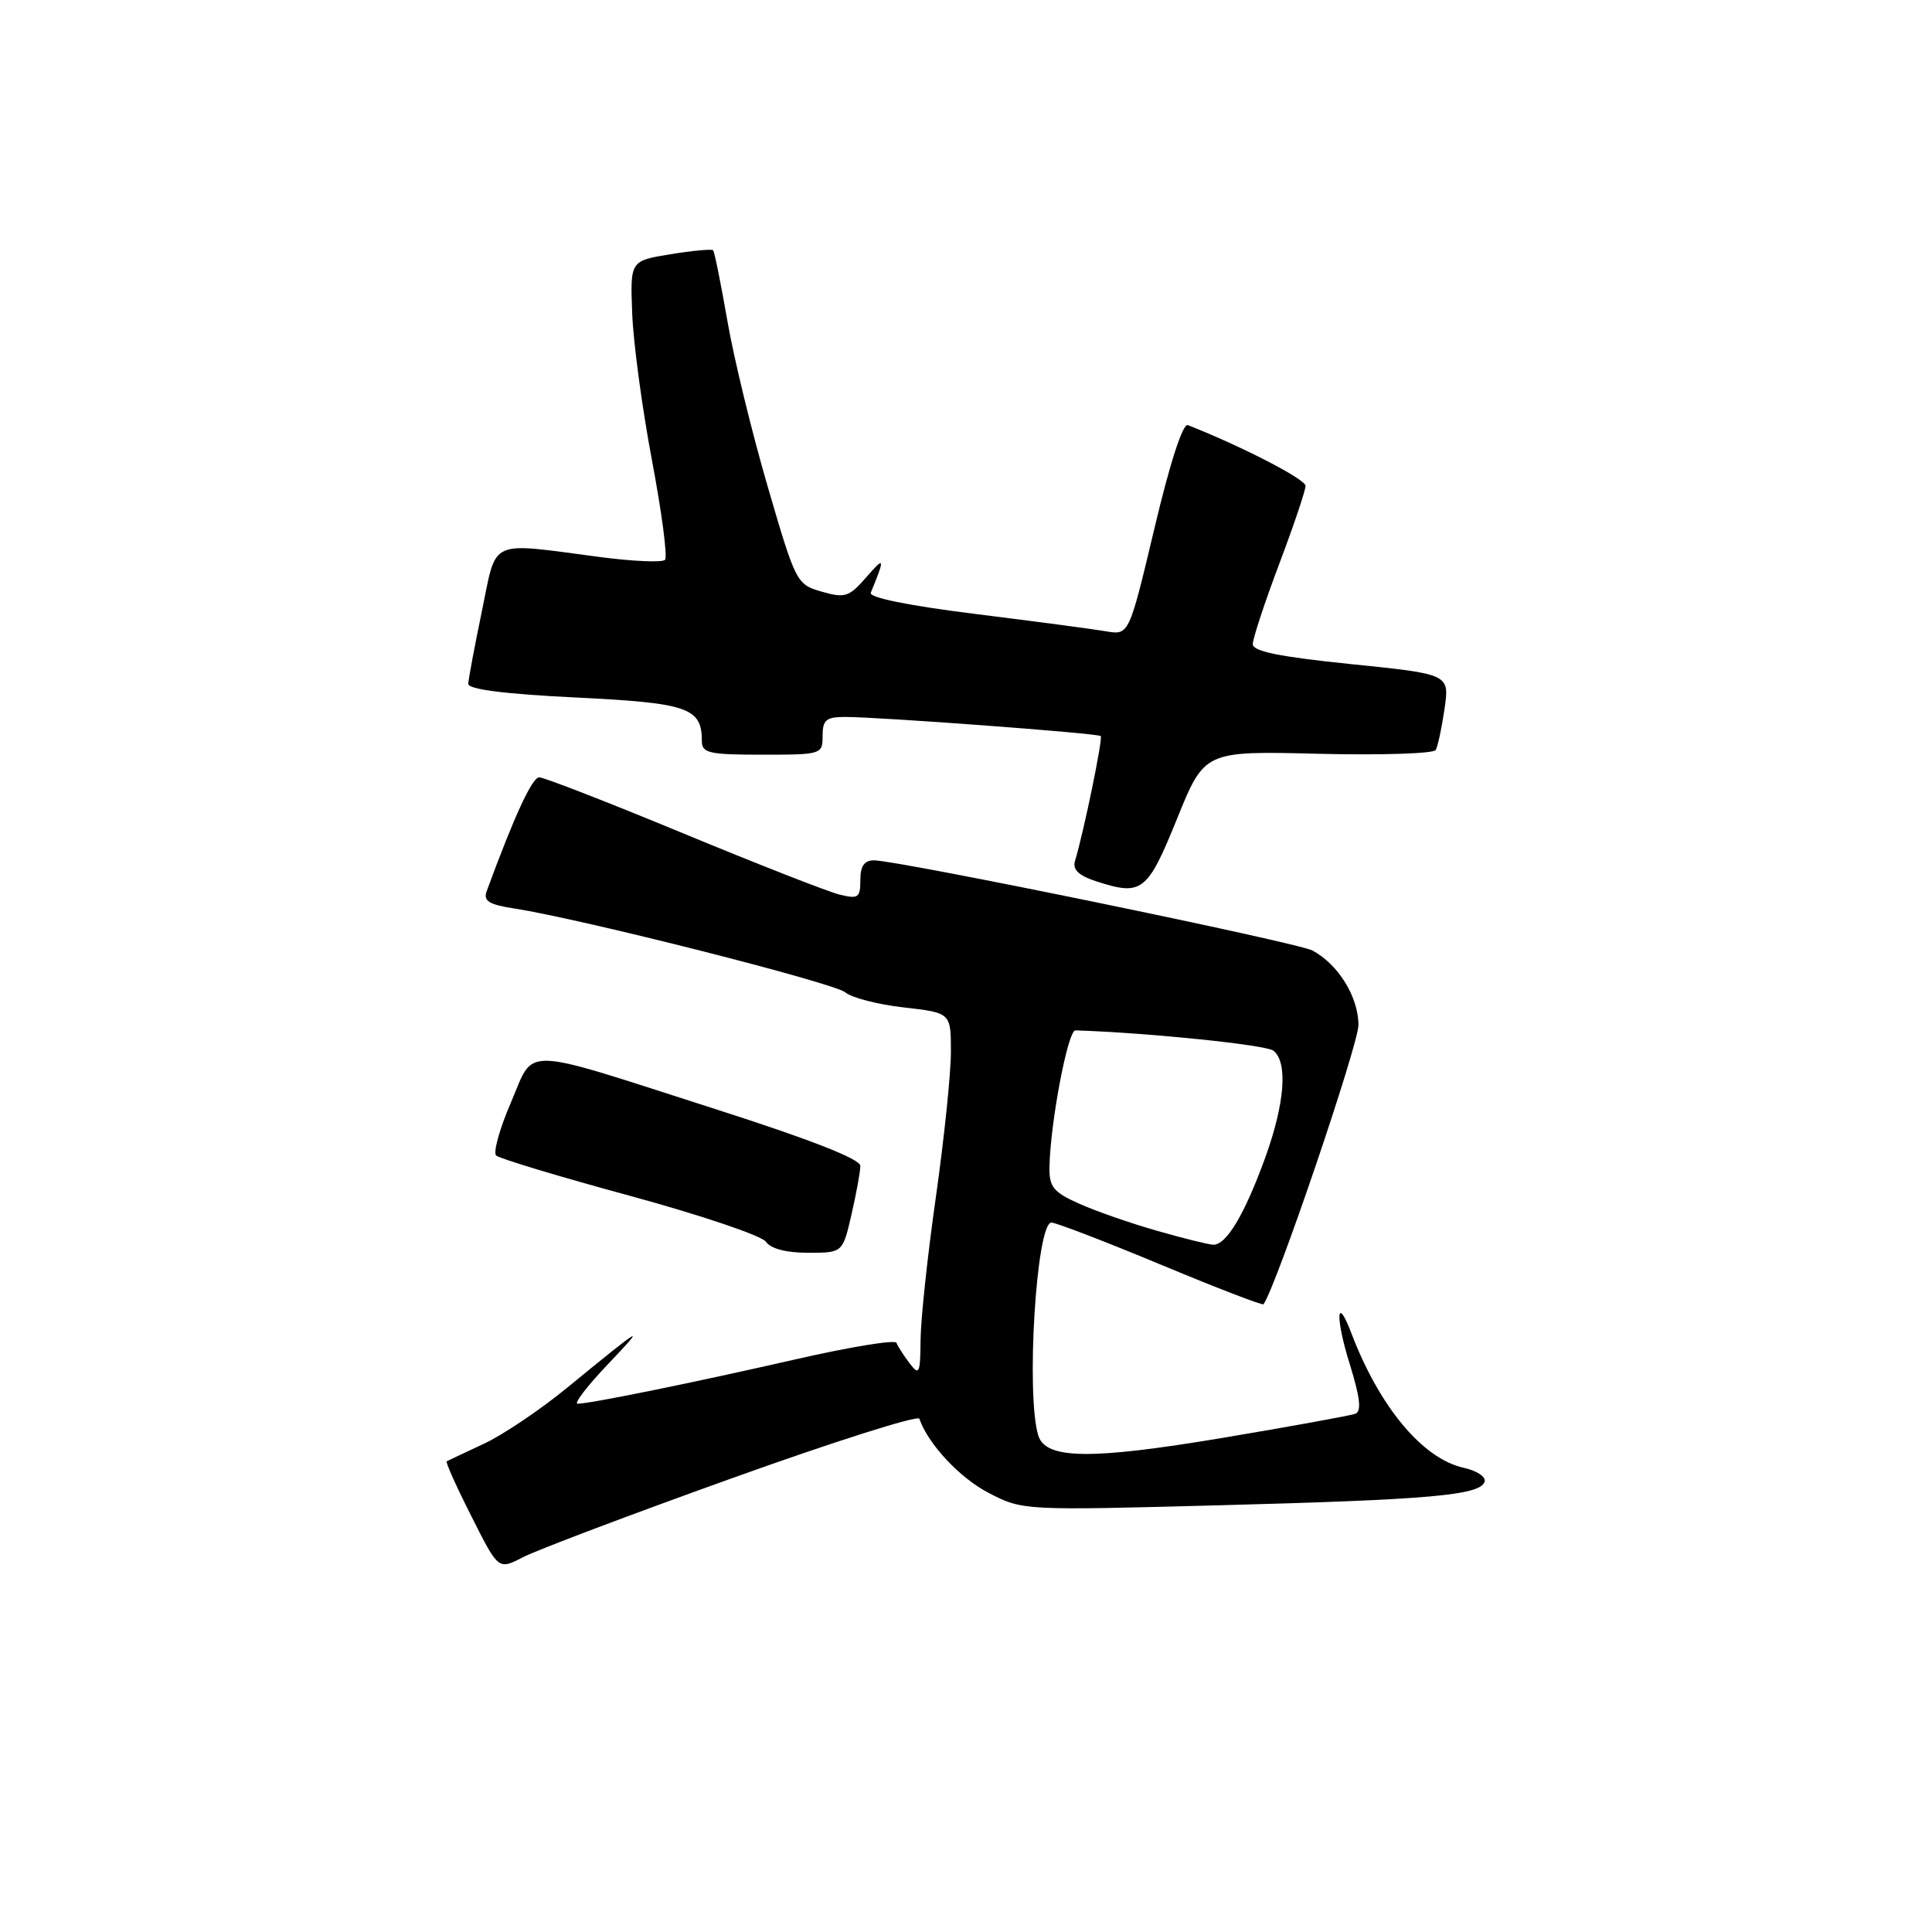 <?xml version="1.0" encoding="UTF-8" standalone="no"?>
<!DOCTYPE svg PUBLIC "-//W3C//DTD SVG 1.1//EN" "http://www.w3.org/Graphics/SVG/1.1/DTD/svg11.dtd" >
<svg xmlns="http://www.w3.org/2000/svg" xmlns:xlink="http://www.w3.org/1999/xlink" version="1.1" viewBox="0 0 256 256">
 <g >
 <path fill="currentColor"
d=" M 97.00 195.87 C 110.47 191.03 121.64 187.49 121.82 187.99 C 122.98 191.35 127.19 195.85 131.01 197.82 C 135.48 200.14 135.60 200.15 161.47 199.46 C 189.54 198.72 196.12 198.13 196.72 196.34 C 196.93 195.70 195.69 194.87 193.95 194.49 C 188.50 193.29 182.77 186.41 179.04 176.60 C 177.06 171.39 176.92 174.58 178.86 180.79 C 180.22 185.18 180.43 187.00 179.59 187.33 C 178.95 187.57 171.00 189.02 161.92 190.54 C 144.52 193.45 138.56 193.37 137.58 190.22 C 135.92 184.85 137.32 162.00 139.32 162.00 C 139.93 162.00 146.45 164.51 153.81 167.57 C 161.17 170.64 167.29 173.00 167.42 172.82 C 169.10 170.51 180.00 138.44 180.00 135.82 C 180.00 132.11 177.33 127.78 173.91 125.95 C 171.91 124.88 119.01 114.00 115.80 114.00 C 114.53 114.00 114.00 114.76 114.00 116.61 C 114.00 118.95 113.72 119.15 111.25 118.54 C 109.74 118.17 100.42 114.52 90.54 110.43 C 80.67 106.34 72.08 103.00 71.45 103.00 C 70.51 103.00 68.13 108.16 64.48 118.11 C 64.02 119.39 64.80 119.87 68.20 120.39 C 77.11 121.77 110.56 130.25 112.00 131.49 C 112.83 132.20 116.31 133.10 119.75 133.49 C 126.00 134.20 126.00 134.20 126.00 139.38 C 126.00 142.23 125.11 150.84 124.02 158.53 C 122.92 166.21 122.01 174.75 121.98 177.50 C 121.94 182.06 121.81 182.33 120.50 180.61 C 119.72 179.57 118.94 178.36 118.79 177.93 C 118.63 177.49 112.65 178.47 105.50 180.10 C 91.89 183.21 78.18 186.00 76.54 186.00 C 76.01 186.00 77.81 183.65 80.54 180.78 C 85.77 175.28 85.36 175.52 75.09 183.93 C 71.56 186.82 66.61 190.15 64.09 191.32 C 61.56 192.50 59.36 193.54 59.19 193.63 C 59.01 193.72 60.48 197.00 62.46 200.91 C 66.04 208.03 66.04 208.03 69.27 206.35 C 71.05 205.42 83.53 200.70 97.00 195.87 Z  M 112.83 160.92 C 113.47 158.13 114.00 155.23 114.00 154.48 C 114.00 153.59 107.43 151.01 95.07 147.05 C 68.45 138.51 70.93 138.60 67.69 146.11 C 66.20 149.56 65.33 152.71 65.74 153.11 C 66.16 153.51 74.15 155.92 83.50 158.46 C 92.85 161.01 100.95 163.74 101.49 164.54 C 102.12 165.46 104.18 166.00 107.07 166.00 C 111.66 166.00 111.66 166.00 112.83 160.92 Z  M 155.96 108.50 C 159.60 99.50 159.60 99.50 174.67 99.88 C 182.95 100.08 189.96 99.86 190.24 99.38 C 190.52 98.89 191.04 96.44 191.41 93.92 C 192.07 89.33 192.07 89.33 179.04 88.00 C 169.53 87.03 166.00 86.31 166.00 85.35 C 166.00 84.62 167.57 79.85 169.49 74.76 C 171.41 69.67 172.99 65.00 172.99 64.38 C 173.00 63.50 164.54 59.14 157.40 56.33 C 156.73 56.07 155.03 61.30 152.96 70.04 C 149.60 84.17 149.60 84.17 146.55 83.65 C 144.87 83.36 137.08 82.33 129.22 81.35 C 120.37 80.25 115.11 79.18 115.38 78.54 C 117.30 73.89 117.24 73.66 114.83 76.44 C 112.51 79.11 111.98 79.28 108.89 78.40 C 105.55 77.44 105.44 77.22 101.72 64.46 C 99.64 57.33 97.23 47.45 96.38 42.50 C 95.52 37.55 94.67 33.35 94.49 33.16 C 94.30 32.98 91.76 33.21 88.83 33.69 C 83.50 34.56 83.50 34.56 83.77 41.53 C 83.91 45.36 85.09 54.12 86.39 61.00 C 87.69 67.88 88.47 73.81 88.12 74.18 C 87.78 74.55 83.90 74.39 79.50 73.81 C 64.54 71.85 65.87 71.24 63.85 81.00 C 62.88 85.67 62.07 90.00 62.05 90.61 C 62.02 91.34 66.85 91.96 76.25 92.42 C 91.18 93.15 93.00 93.77 93.00 98.19 C 93.00 99.79 93.95 100.00 101.00 100.00 C 108.87 100.00 109.00 99.96 109.00 97.50 C 109.00 95.39 109.47 95.00 111.98 95.00 C 116.53 95.00 145.45 97.16 145.85 97.53 C 146.16 97.83 143.63 110.13 142.44 114.10 C 142.10 115.22 142.94 116.02 145.23 116.77 C 151.32 118.75 152.02 118.21 155.96 108.50 Z  M 153.19 163.05 C 149.72 162.06 145.11 160.45 142.94 159.47 C 139.55 157.95 139.01 157.26 139.06 154.60 C 139.18 148.70 141.50 136.50 142.50 136.53 C 152.13 136.84 167.80 138.45 168.75 139.23 C 170.67 140.79 170.24 146.24 167.64 153.42 C 164.89 160.99 162.46 165.03 160.73 164.93 C 160.05 164.89 156.66 164.05 153.19 163.05 Z "/>
</g>
</svg>